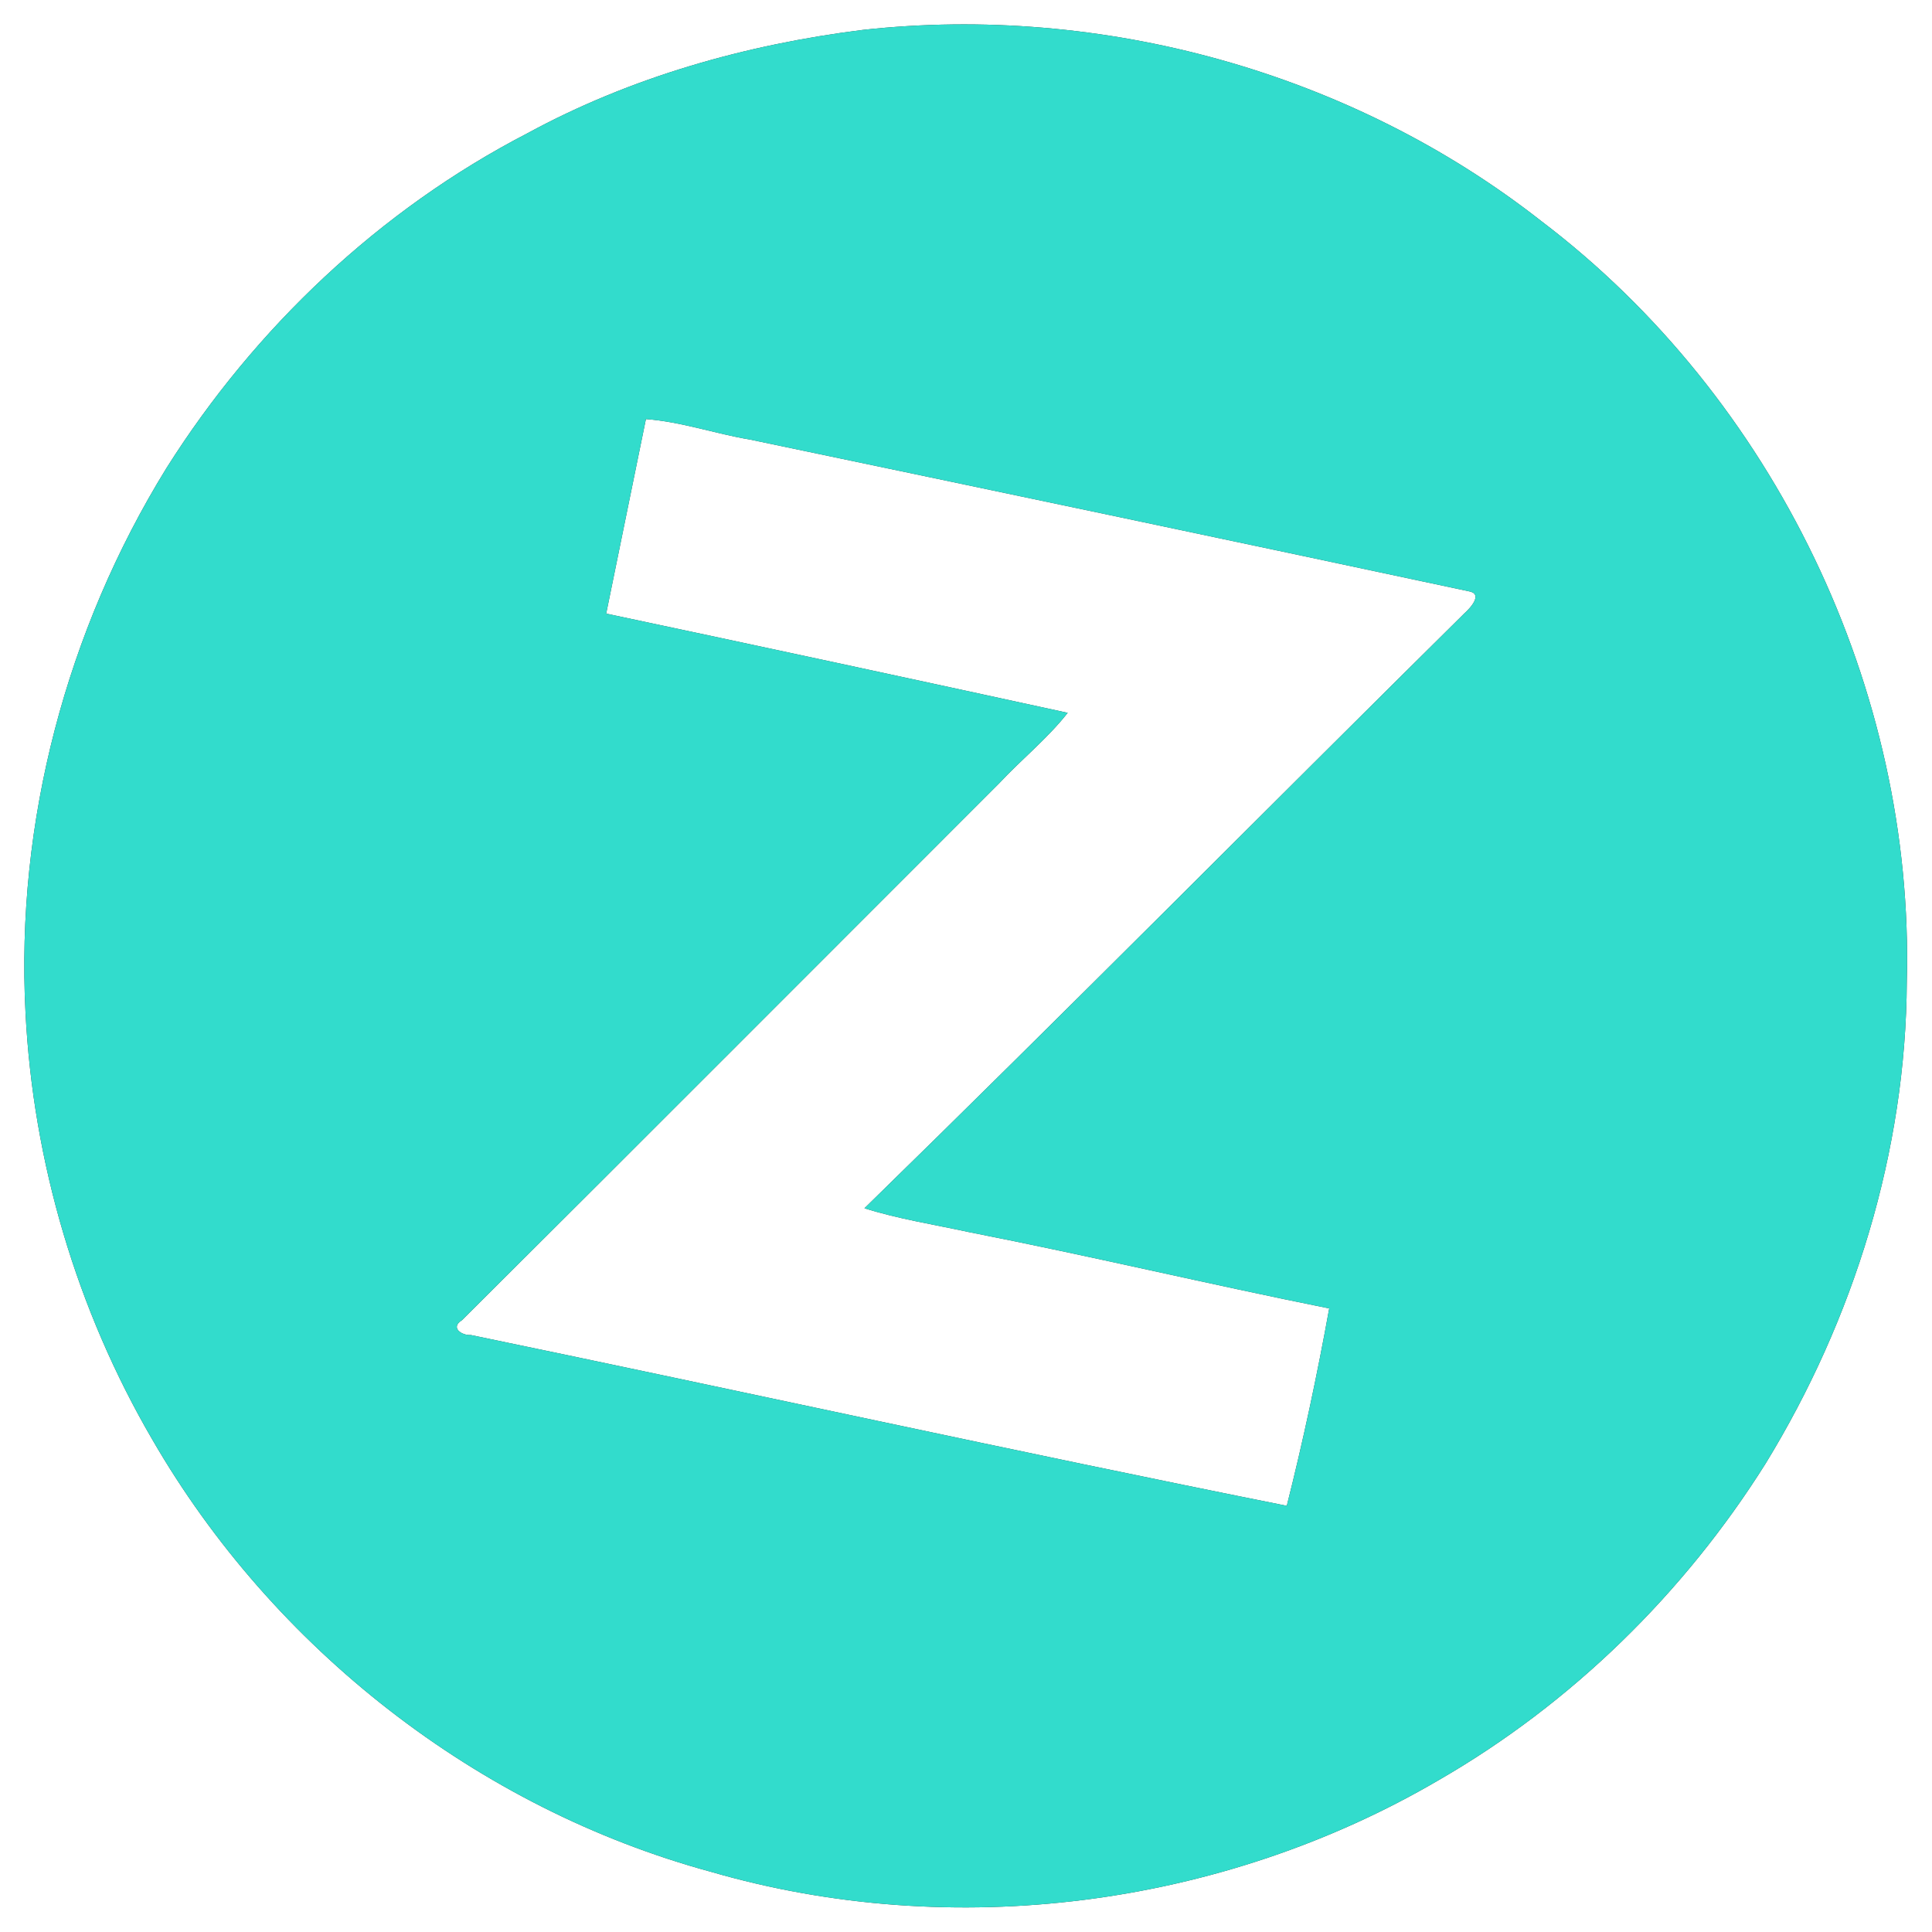 <?xml version="1.0" encoding="UTF-8" ?>
<!DOCTYPE svg PUBLIC "-//W3C//DTD SVG 1.1//EN" "http://www.w3.org/Graphics/SVG/1.1/DTD/svg11.dtd">
<svg width="250pt" height="250pt" viewBox="0 0 250 250" version="1.1" xmlns="http://www.w3.org/2000/svg">
<rect x="0" y="0" width="250" height="250" fill="#333333" stroke="none"/>
<g id="#ffffffff">
<path fill="#ffffff" opacity="1.00" d=" M 0.00 0.00 L 250.00 0.00 L 250.00 250.00 L 0.00 250.00 L 0.00 0.00 M 111.64 3.87 C 96.55 5.76 81.64 9.96 68.24 17.25 C 49.15 27.13 32.99 42.42 21.54 60.57 C 8.61 81.53 2.02 106.38 3.30 131.01 C 4.27 150.36 9.94 169.51 19.70 186.26 C 35.33 213.31 61.80 234.00 91.99 242.21 C 123.28 251.29 158.15 246.77 186.23 230.31 C 203.37 220.42 217.93 206.15 228.45 189.41 C 239.90 170.73 246.64 148.96 246.74 127.00 C 247.74 89.19 229.57 51.46 199.43 28.60 C 174.87 9.34 142.61 0.46 111.64 3.87 Z" />
<path fill="#ffffff" opacity="1.00" d=" M 83.58 54.23 C 88.17 54.57 92.53 56.13 97.05 56.88 C 128.05 63.37 159.04 69.88 190.01 76.50 C 191.99 76.80 190.27 78.68 189.49 79.37 C 163.58 105.00 137.93 130.90 111.86 156.35 C 116.27 157.74 120.85 158.45 125.36 159.43 C 140.96 162.49 156.42 166.18 172.00 169.31 C 170.45 177.88 168.64 186.41 166.51 194.85 C 131.25 187.80 96.13 180.04 60.92 172.75 C 59.81 172.84 58.18 171.82 59.78 170.83 C 83.00 147.72 106.13 124.51 129.30 101.35 C 132.19 98.25 135.53 95.58 138.16 92.24 C 118.27 87.91 98.36 83.62 78.44 79.40 C 80.15 71.01 81.86 62.62 83.58 54.23 Z" />
</g>
<g id="#32dcccff">
<path fill="#32dccc" opacity="1.00" d=" M 111.64 3.87 C 142.61 0.46 174.87 9.34 199.43 28.60 C 229.57 51.46 247.74 89.19 246.74 127.00 C 246.64 148.96 239.90 170.73 228.45 189.41 C 217.93 206.15 203.37 220.42 186.23 230.31 C 158.15 246.77 123.28 251.29 91.99 242.21 C 61.80 234.00 35.33 213.31 19.70 186.26 C 9.94 169.51 4.27 150.36 3.30 131.01 C 2.02 106.38 8.61 81.53 21.54 60.57 C 32.99 42.42 49.15 27.13 68.24 17.25 C 81.64 9.96 96.55 5.76 111.64 3.87 M 83.58 54.23 C 81.86 62.62 80.15 71.01 78.44 79.40 C 98.36 83.62 118.27 87.91 138.16 92.24 C 135.53 95.58 132.19 98.25 129.30 101.35 C 106.13 124.51 83.00 147.72 59.78 170.83 C 58.18 171.82 59.81 172.84 60.92 172.75 C 96.13 180.04 131.25 187.80 166.51 194.85 C 168.64 186.41 170.45 177.88 172.00 169.31 C 156.42 166.18 140.96 162.49 125.36 159.43 C 120.85 158.45 116.27 157.74 111.86 156.35 C 137.93 130.90 163.58 105.00 189.49 79.37 C 190.27 78.68 191.99 76.80 190.01 76.50 C 159.04 69.88 128.05 63.37 97.05 56.88 C 92.53 56.13 88.17 54.57 83.58 54.23 Z" />
</g>
</svg>
